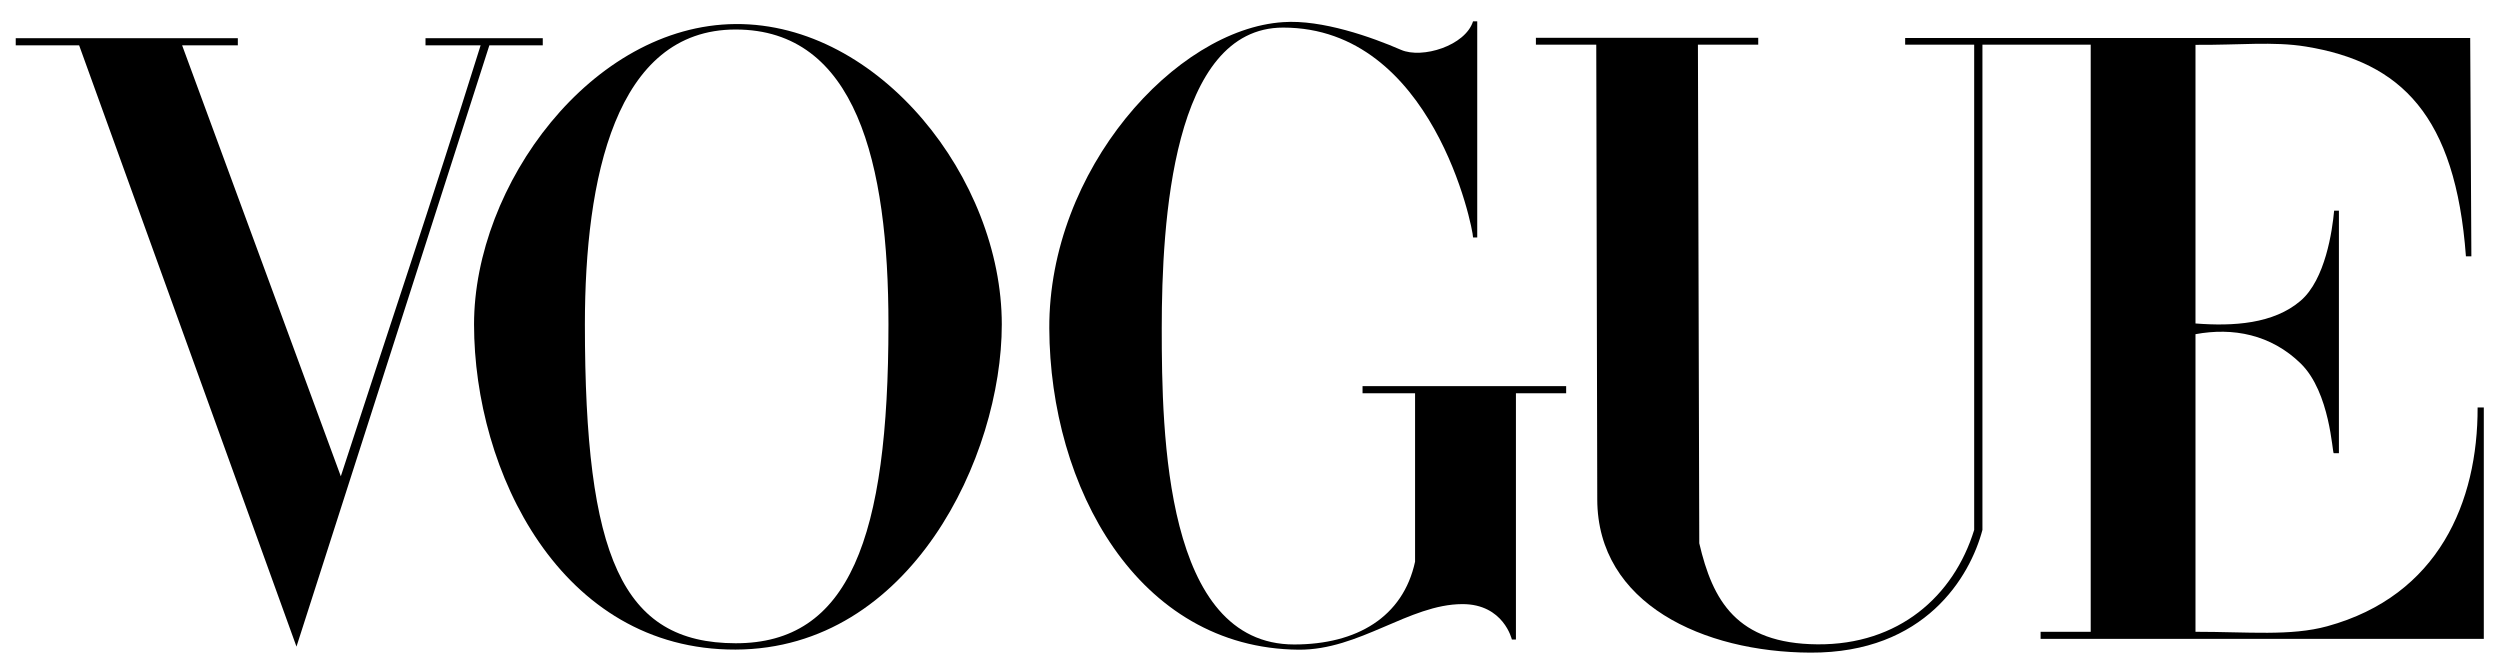<svg width="113" height="30" viewBox="0 0 113 30" fill="none" xmlns="http://www.w3.org/2000/svg">
<path d="M33.248 1.087C26.746 1.134 21.427 8.36 21.427 14.663C21.427 21.296 25.326 29.387 33.248 29.361C41.169 29.335 45.281 20.624 45.281 14.663C45.281 8.079 39.75 1.041 33.248 1.087ZM33.248 1.334C38.69 1.334 40.158 7.345 40.158 14.663C40.158 24.32 38.387 29.084 33.248 29.075C28.109 29.066 26.437 25.167 26.437 14.663C26.437 8.084 27.806 1.334 33.248 1.334Z" fill="black"/>
<path d="M47.428 14.841C47.399 7.669 53.139 1.316 57.998 1.001C59.753 0.877 62.009 1.68 63.326 2.253C64.283 2.669 66.235 2.067 66.582 0.963H66.771V10.732H66.582C66.582 10.316 64.773 1.247 57.998 1.247C52.994 1.247 52.511 10.046 52.511 14.841C52.511 19.637 52.656 29.13 58.496 29.13C61.325 29.13 63.418 27.893 63.961 25.389V17.776H61.587V17.452H70.79V17.776H68.52V28.906H68.336C68.336 28.906 67.967 27.3 66.094 27.306C63.7 27.312 61.443 29.392 58.692 29.366C51.415 29.3 47.457 22.013 47.428 14.841Z" fill="black"/>
<path d="M3.577 2.049H0.711V1.727H10.75V2.049H8.232L15.405 21.529C17.648 14.623 19.385 9.519 21.724 2.049H19.233V1.727H24.533V2.049H22.119L13.401 29.227L3.577 2.049Z" fill="black"/>
<path d="M72.196 22.573L72.151 2.018H69.423V1.71H79.472V2.018H76.746L76.807 24.555C77.41 27.136 78.483 29.095 82.149 29.124C85.815 29.153 88.307 26.955 89.233 23.952V2.018H86.113L86.113 1.719H111.653L111.706 11.586H111.46C110.987 5.215 108.528 2.808 104.229 2.105C102.75 1.863 101.198 2.043 99.236 2.027V14.621C100.944 14.753 102.764 14.645 103.991 13.591C105.106 12.633 105.421 10.42 105.503 9.521H105.719V20.486H105.485C105.418 20.486 105.328 17.735 103.991 16.429C102.644 15.115 100.93 14.792 99.236 15.105V28.557C101.629 28.557 103.537 28.76 105.193 28.306C110.229 26.925 112.001 22.677 111.988 18.416H112.268V28.876H92.235V28.557H94.5V2.018H89.606V23.952C89.051 26.05 87.024 29.522 81.828 29.499C76.998 29.477 72.206 27.299 72.196 22.573Z" fill="black"/>
</svg>

